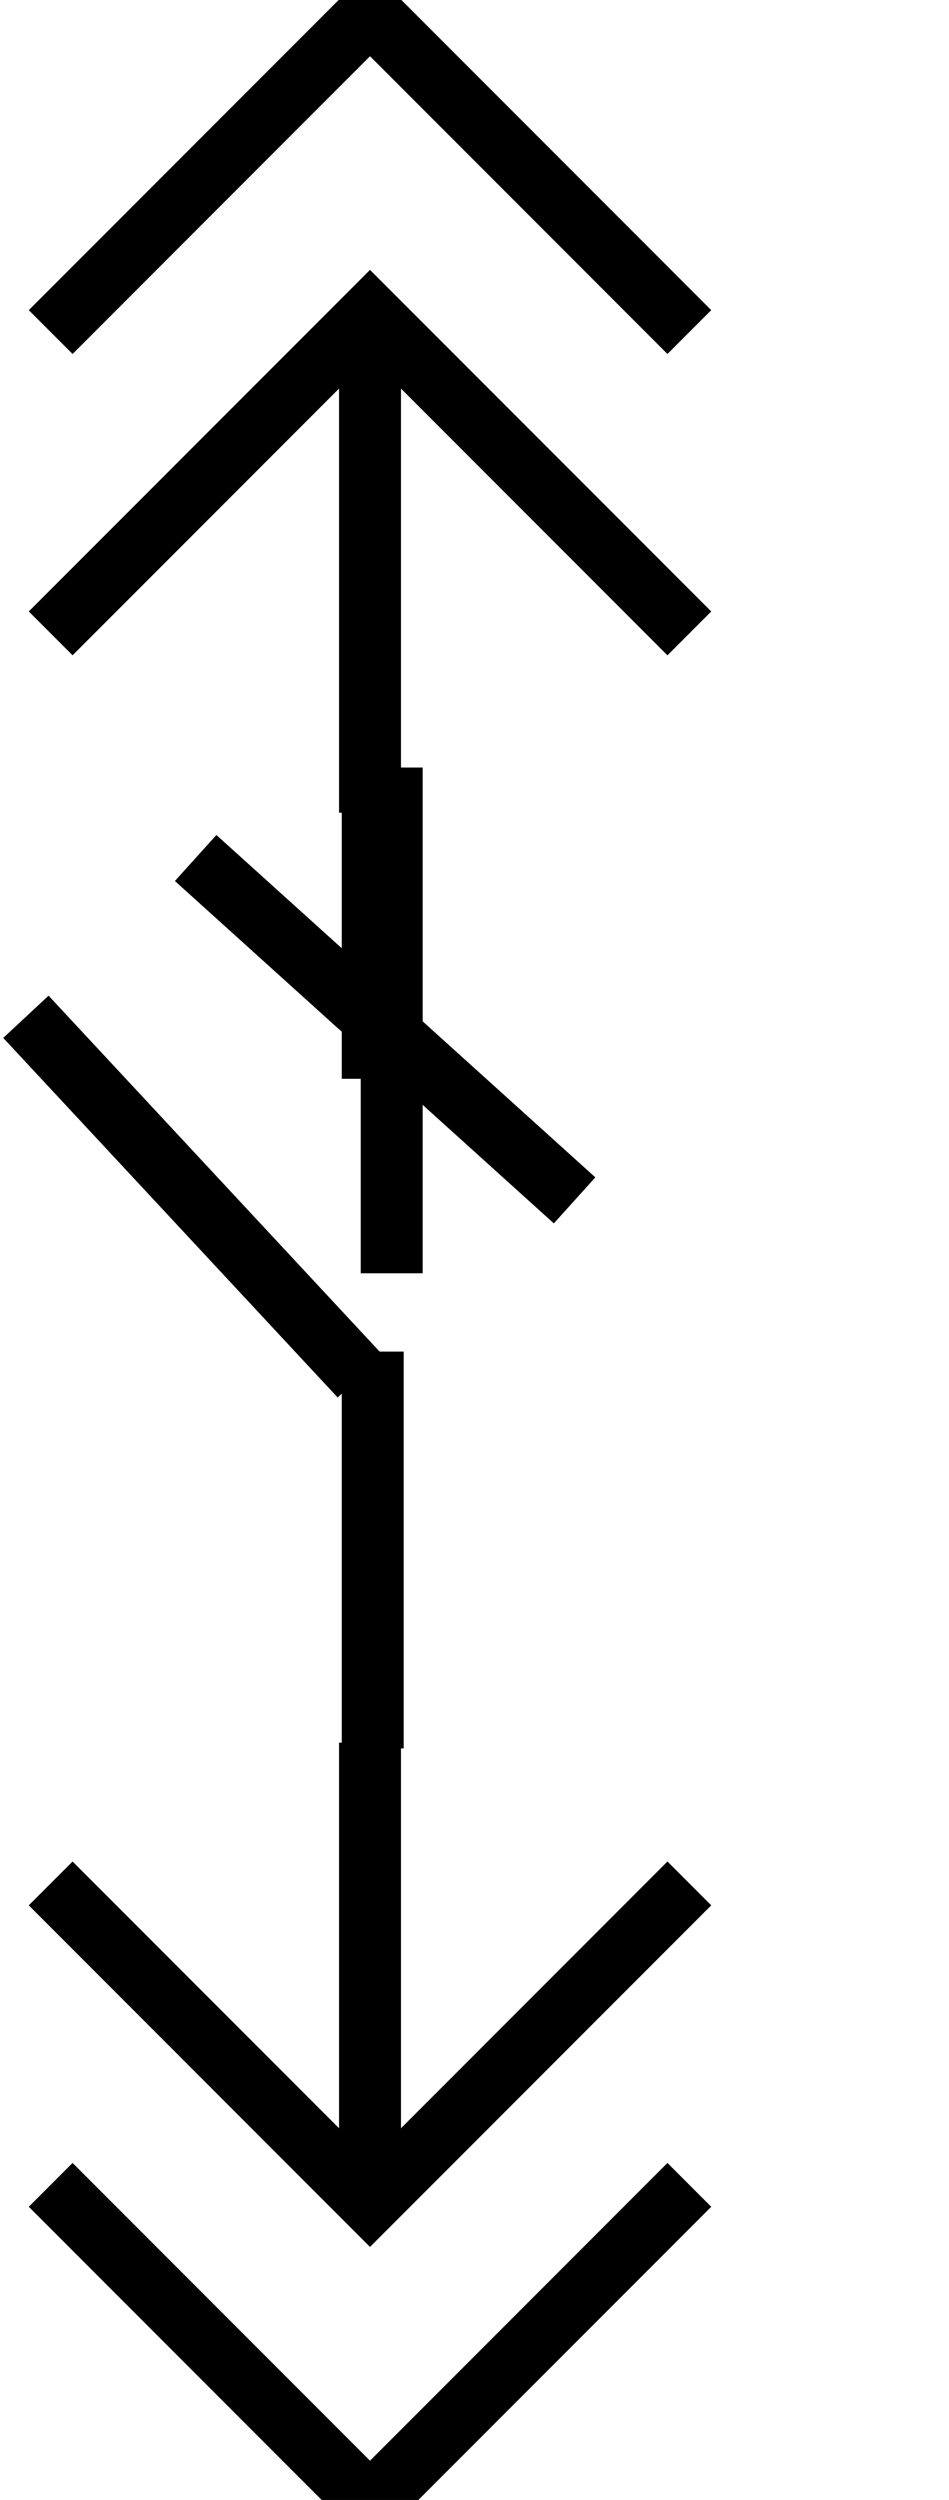 <svg data-v-9833e8b2="" version="1.1" xmlns="http://www.w3.org/2000/svg" xmlns:xlink="http://www.w3.org/1999/xlink" width="9.5" height="25"><g data-v-9833e8b2=""><path data-v-9833e8b2="" transform="scale(0.124)" fill="none" stroke="currentColor" paint-order="fill stroke markers" d="m31.622,61.898l0,40.787" stroke-width="5" stroke-miterlimit="10" stroke-dasharray=""></path><path data-v-9833e8b2="" transform="scale(0.124)" fill="none" stroke="currentColor" paint-order="fill stroke markers" d="m46.387,96.806l-30.592,-27.612" stroke-width="5" stroke-miterlimit="10" stroke-dasharray=""></path><path data-v-9833e8b2="" transform="scale(0.124)" fill="none" stroke="currentColor" paint-order="fill stroke markers" d="m29.871,27.33l0,38.21" stroke-width="5" stroke-miterlimit="10" stroke-dasharray=""></path><path data-v-9833e8b2="" transform="scale(0.124)" fill="none" stroke="currentColor" paint-order="fill stroke markers" d="m29.871,140.54l0,35.66" stroke-width="5" stroke-miterlimit="10" stroke-dasharray=""></path><path data-v-9833e8b2="" transform="scale(0.124)" fill="none" stroke="currentColor" paint-order="fill stroke markers" d="m4.091,26.78l25.78,-25.78l25.78,25.78m0,24.3l-25.78,-25.78l-25.78,25.78" stroke-width="5" stroke-miterlimit="10" stroke-dasharray=""></path><path data-v-9833e8b2="" transform="scale(0.124)" fill="none" stroke="currentColor" paint-order="fill stroke markers" d="m55.651,176.2l-25.78,25.78l-25.78,-25.78m0,-24.31l25.78,25.78l25.78,-25.78" stroke-width="5" stroke-miterlimit="10" stroke-dasharray=""></path><path data-v-9833e8b2="" transform="scale(0.124)" fill="none" stroke="currentColor" paint-order="fill stroke markers" d="m29.091,111l-27,-29" stroke-width="5" stroke-miterlimit="10" stroke-dasharray=""></path><path data-v-9833e8b2="" transform="scale(0.124)" fill="none" stroke="currentColor" paint-order="fill stroke markers" d="m30.091,109l0,32" stroke-width="5" stroke-miterlimit="10" stroke-dasharray=""></path><path data-v-9833e8b2="" transform="scale(0.124)" fill="none" stroke="currentColor" paint-order="fill stroke markers" d="m30.091,65l0,22" stroke-width="5" stroke-miterlimit="10" stroke-dasharray=""></path></g></svg>